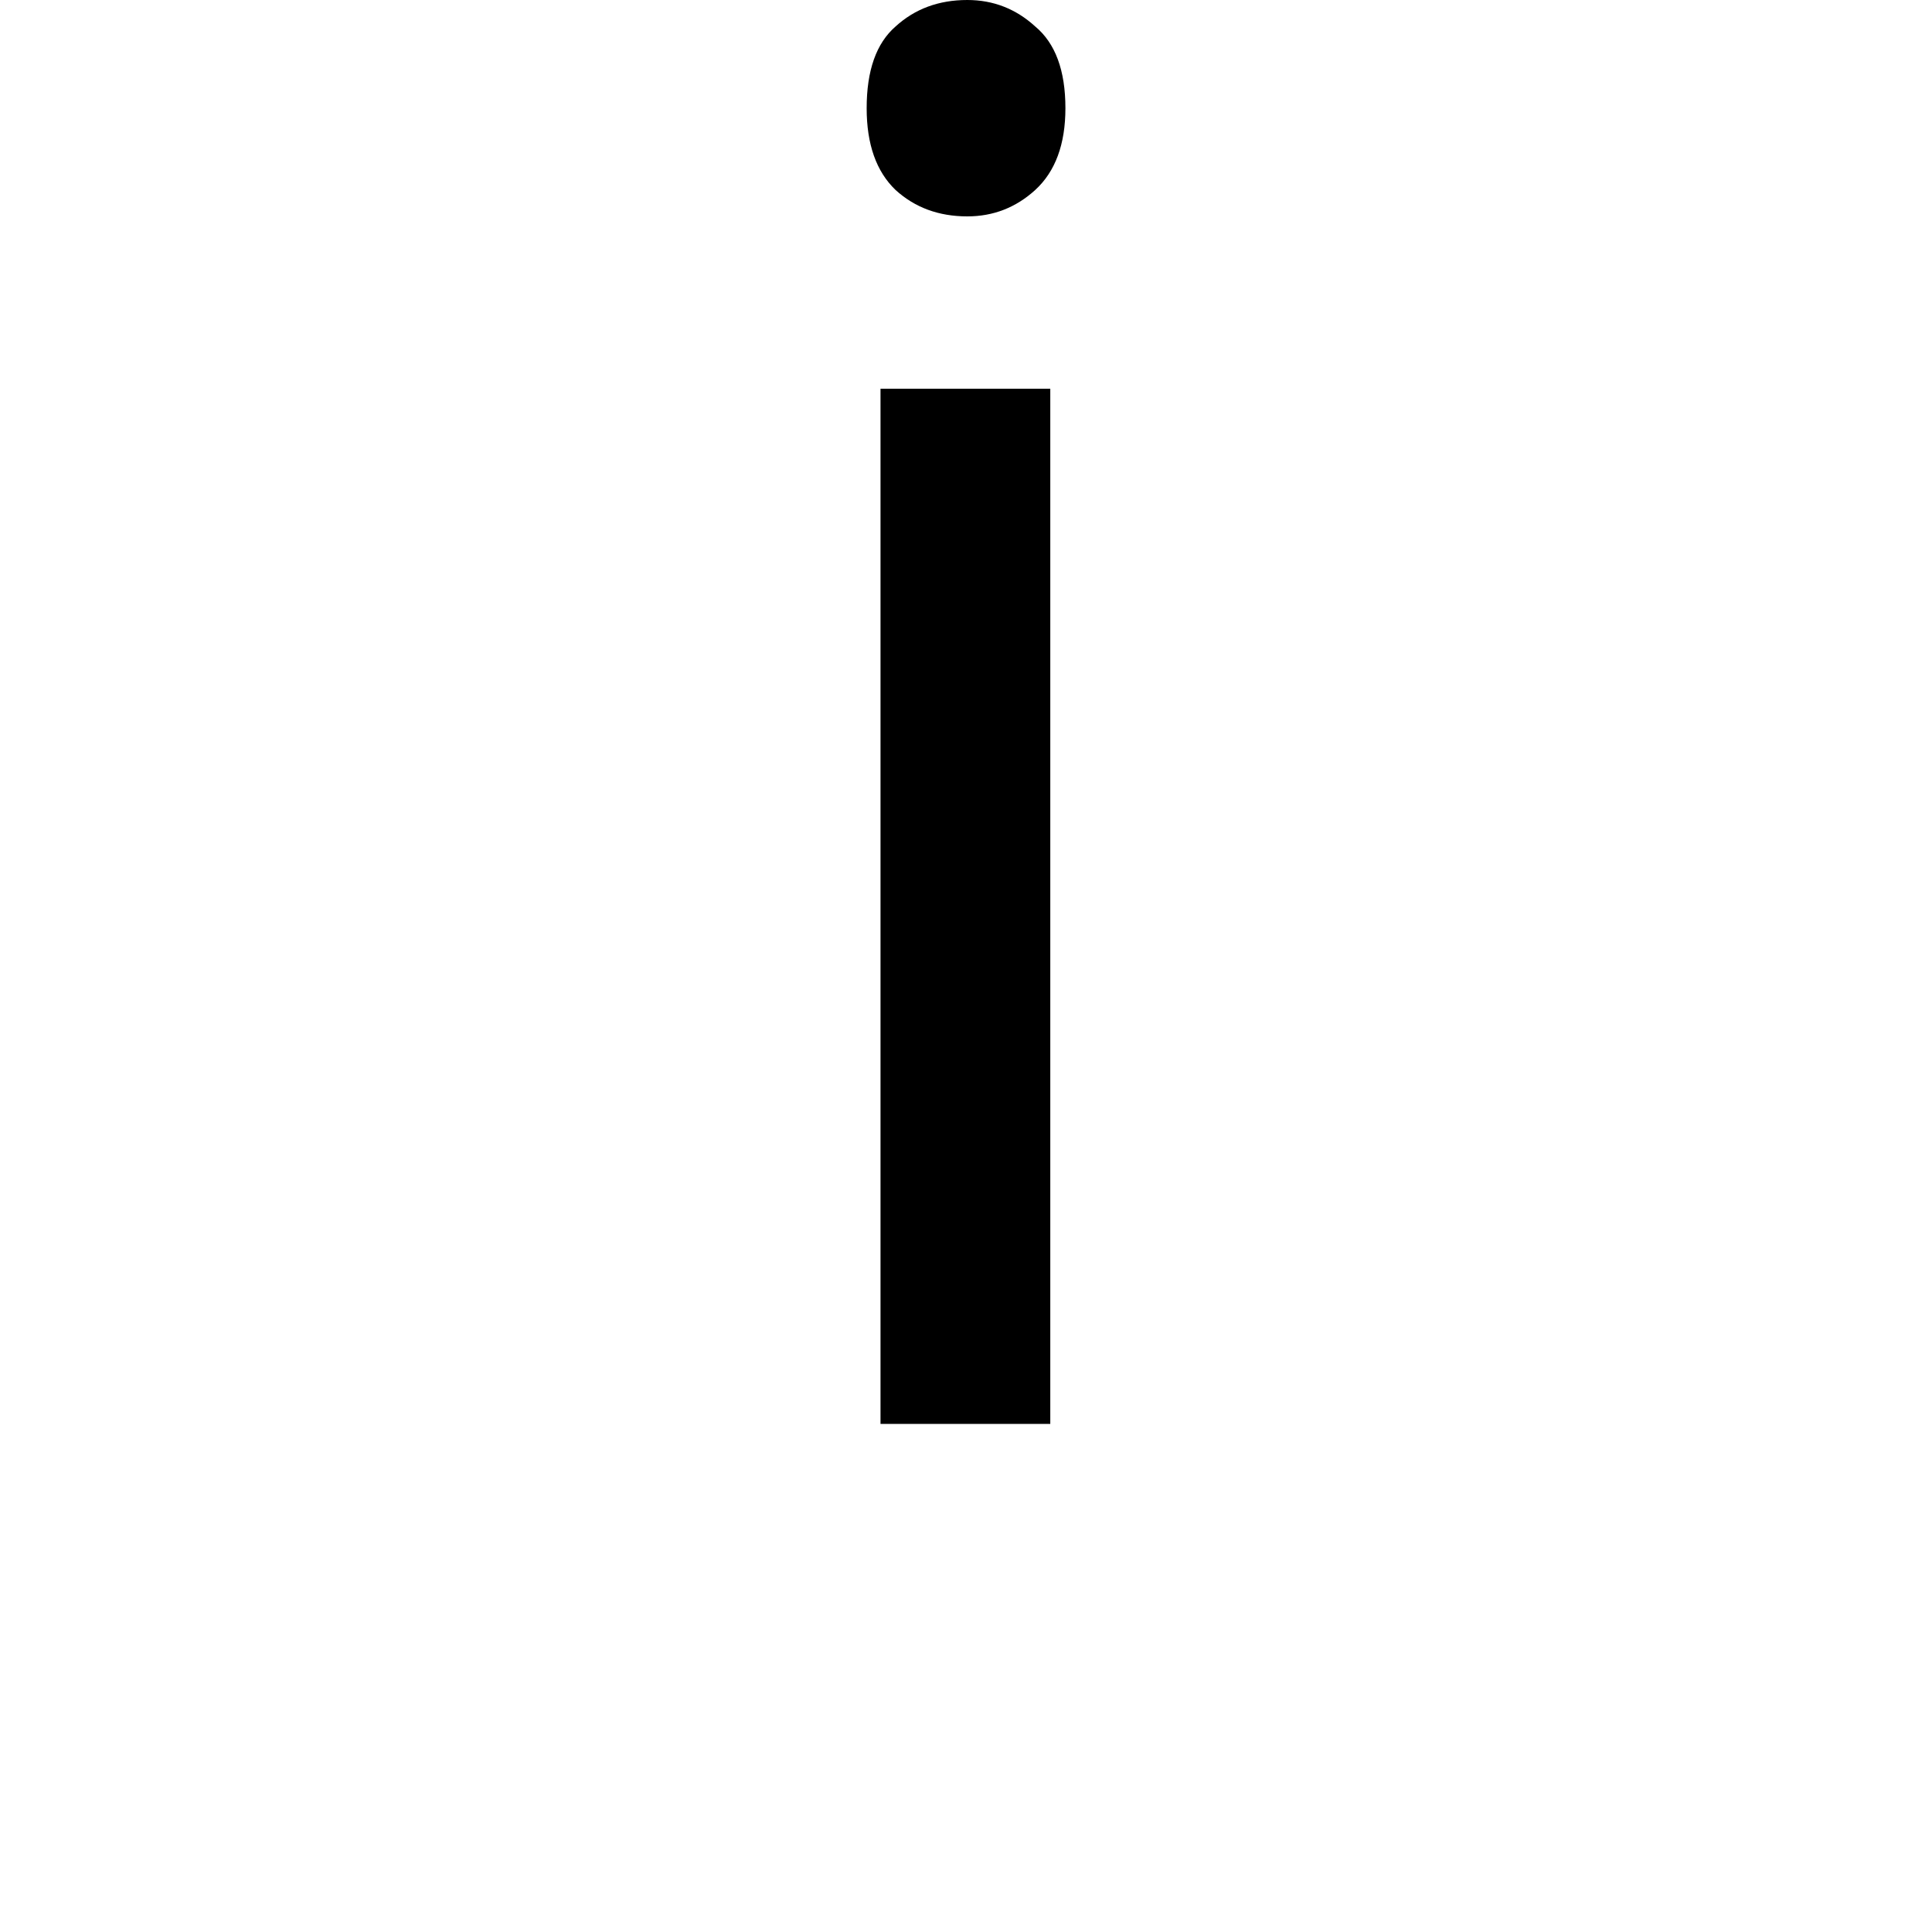 <svg height="24" viewBox="0 0 24 24" width="24" xmlns="http://www.w3.org/2000/svg">
<path d="M2.047,0 L2.047,12.859 L4.156,12.859 L4.156,0 Z M3.125,15 Q2.594,15 2.234,15.328 Q1.875,15.672 1.875,16.344 Q1.875,17.047 2.234,17.359 Q2.594,17.688 3.125,17.688 Q3.609,17.688 3.969,17.359 Q4.344,17.047 4.344,16.344 Q4.344,15.672 3.969,15.328 Q3.609,15 3.125,15 Z" transform="translate(8.891, 17.688) scale(1, -1)"/>
</svg>